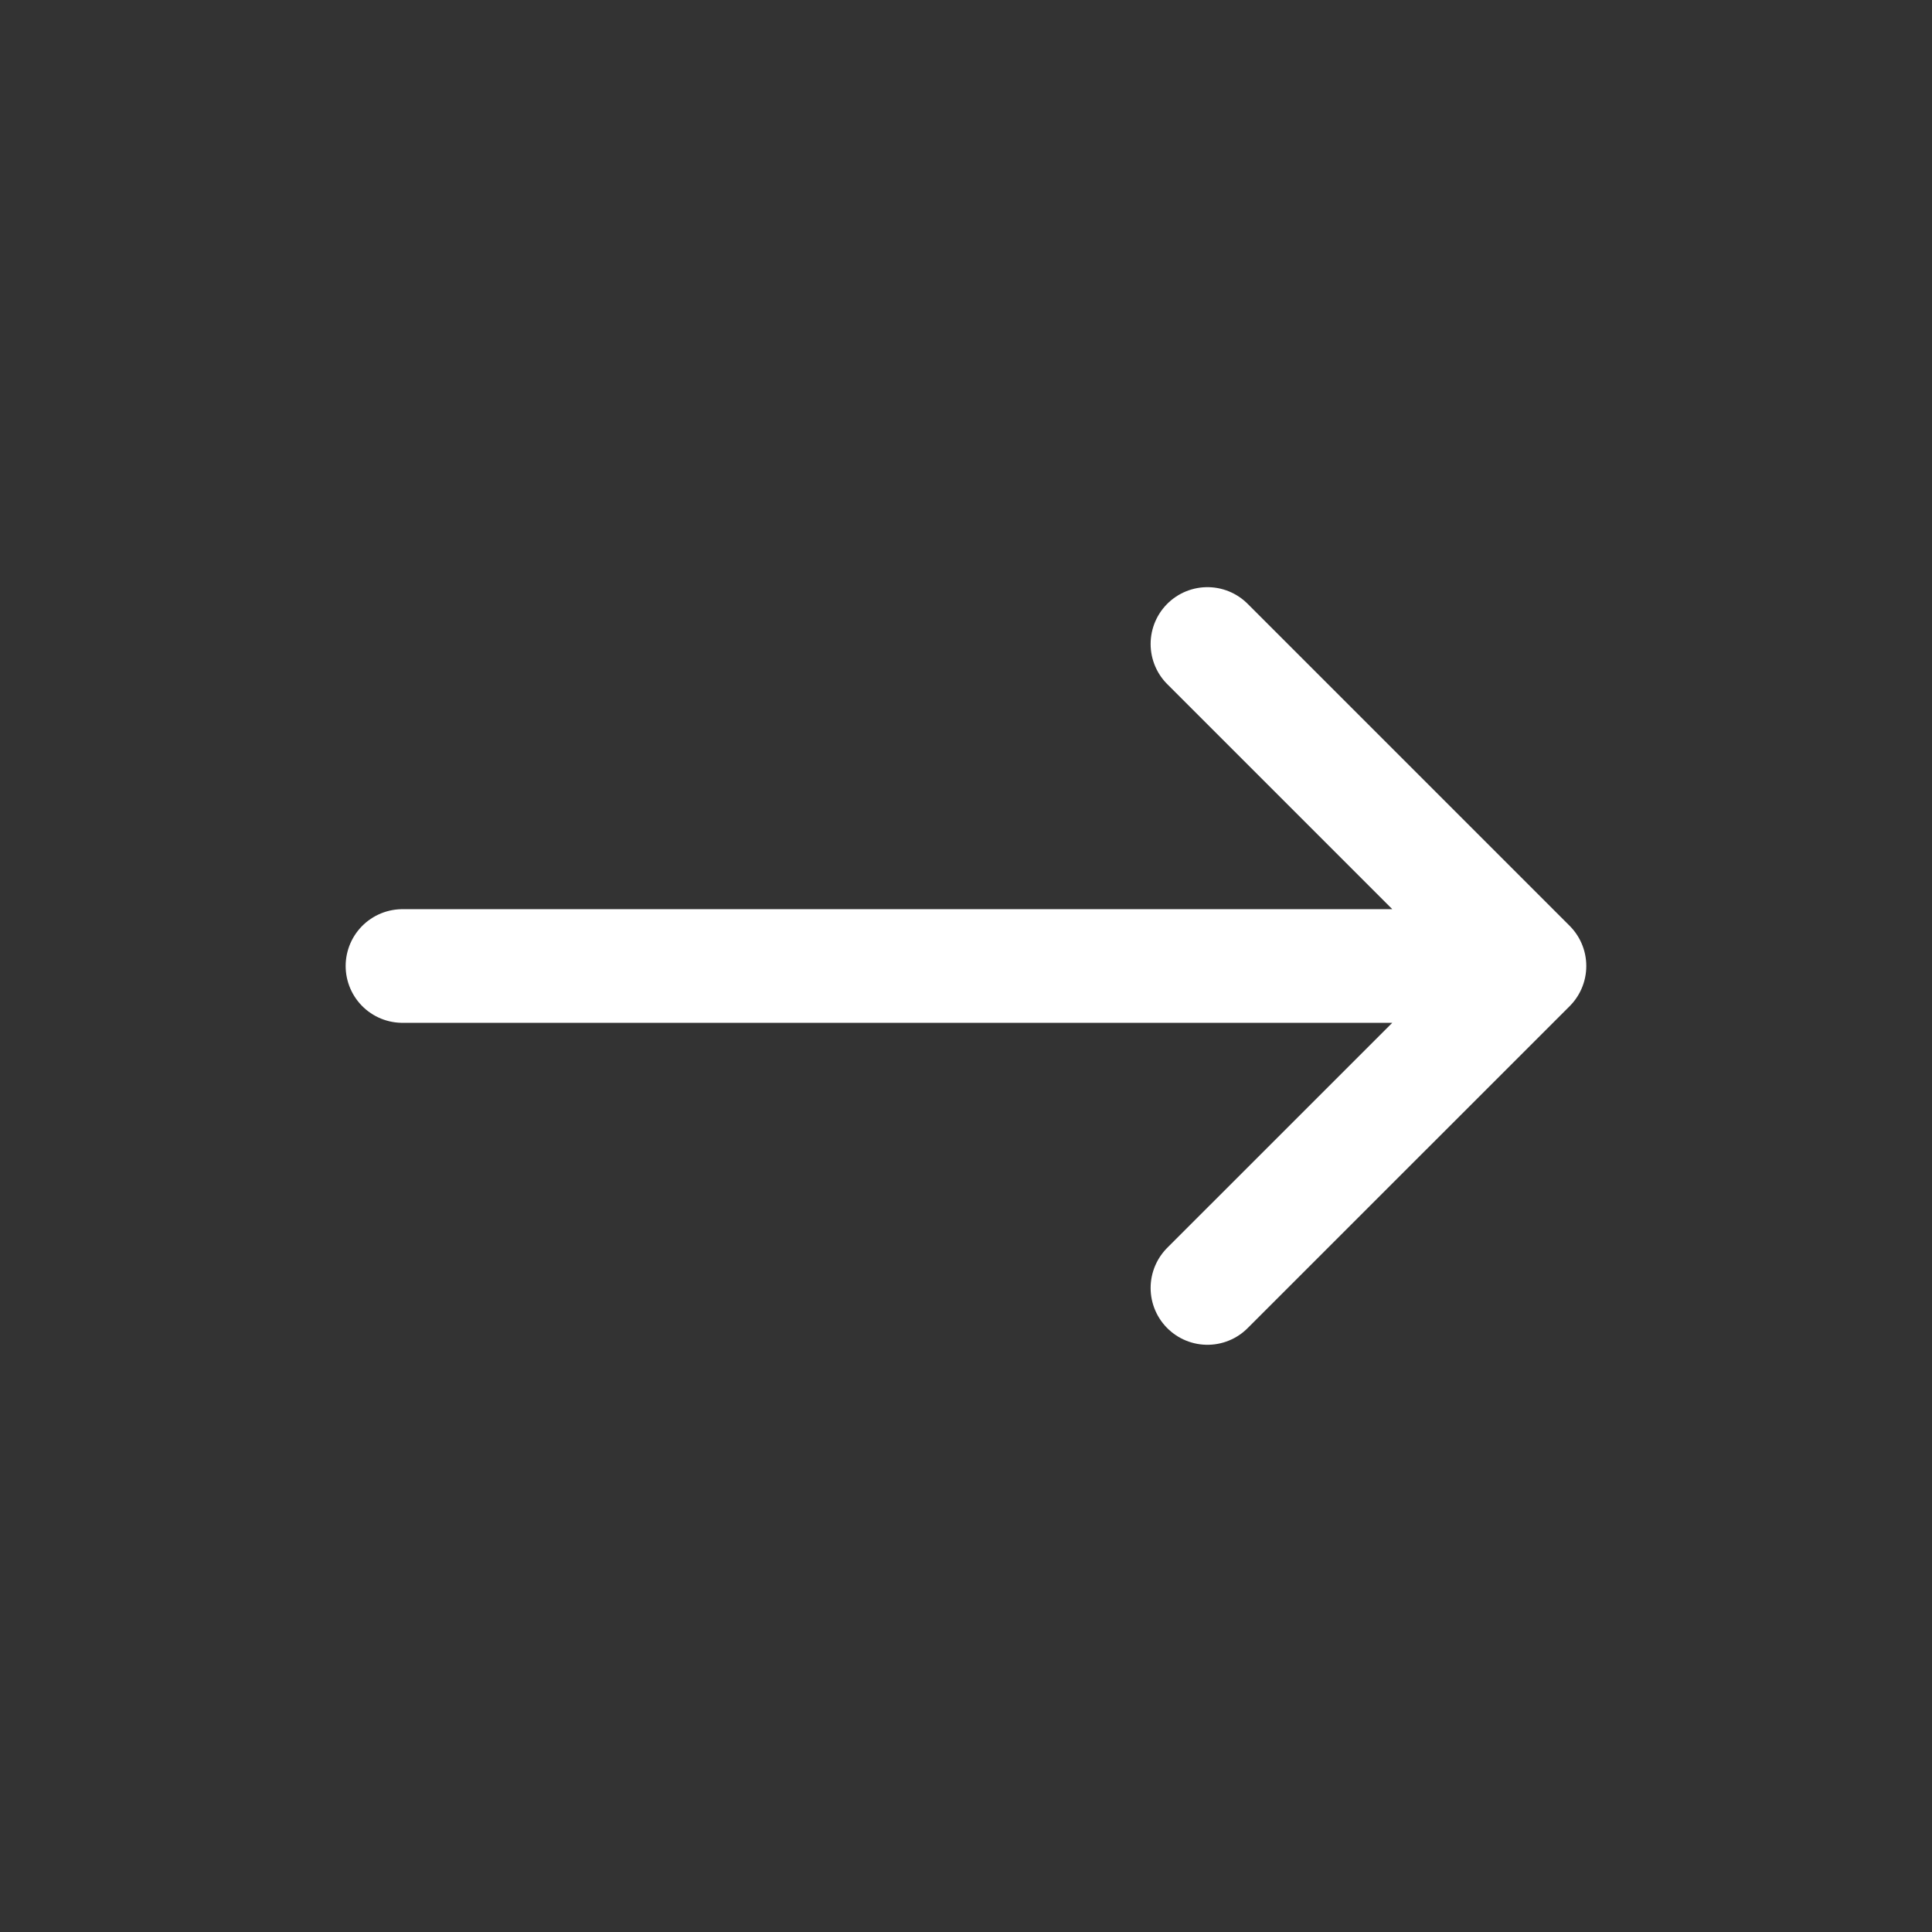 <svg width="34" height="34" viewBox="0 0 34 34" fill="none" xmlns="http://www.w3.org/2000/svg">
<rect x="0" y="0" width="34" height="34" fill="#333333" stroke="none"/>
<path d="M26.916 17L7.083 17M26.916 17L21.249 22.666M26.916 17L21.249 11.333" stroke="white" stroke-width="2" stroke-linecap="round" stroke-linejoin="round"/>
</svg>
